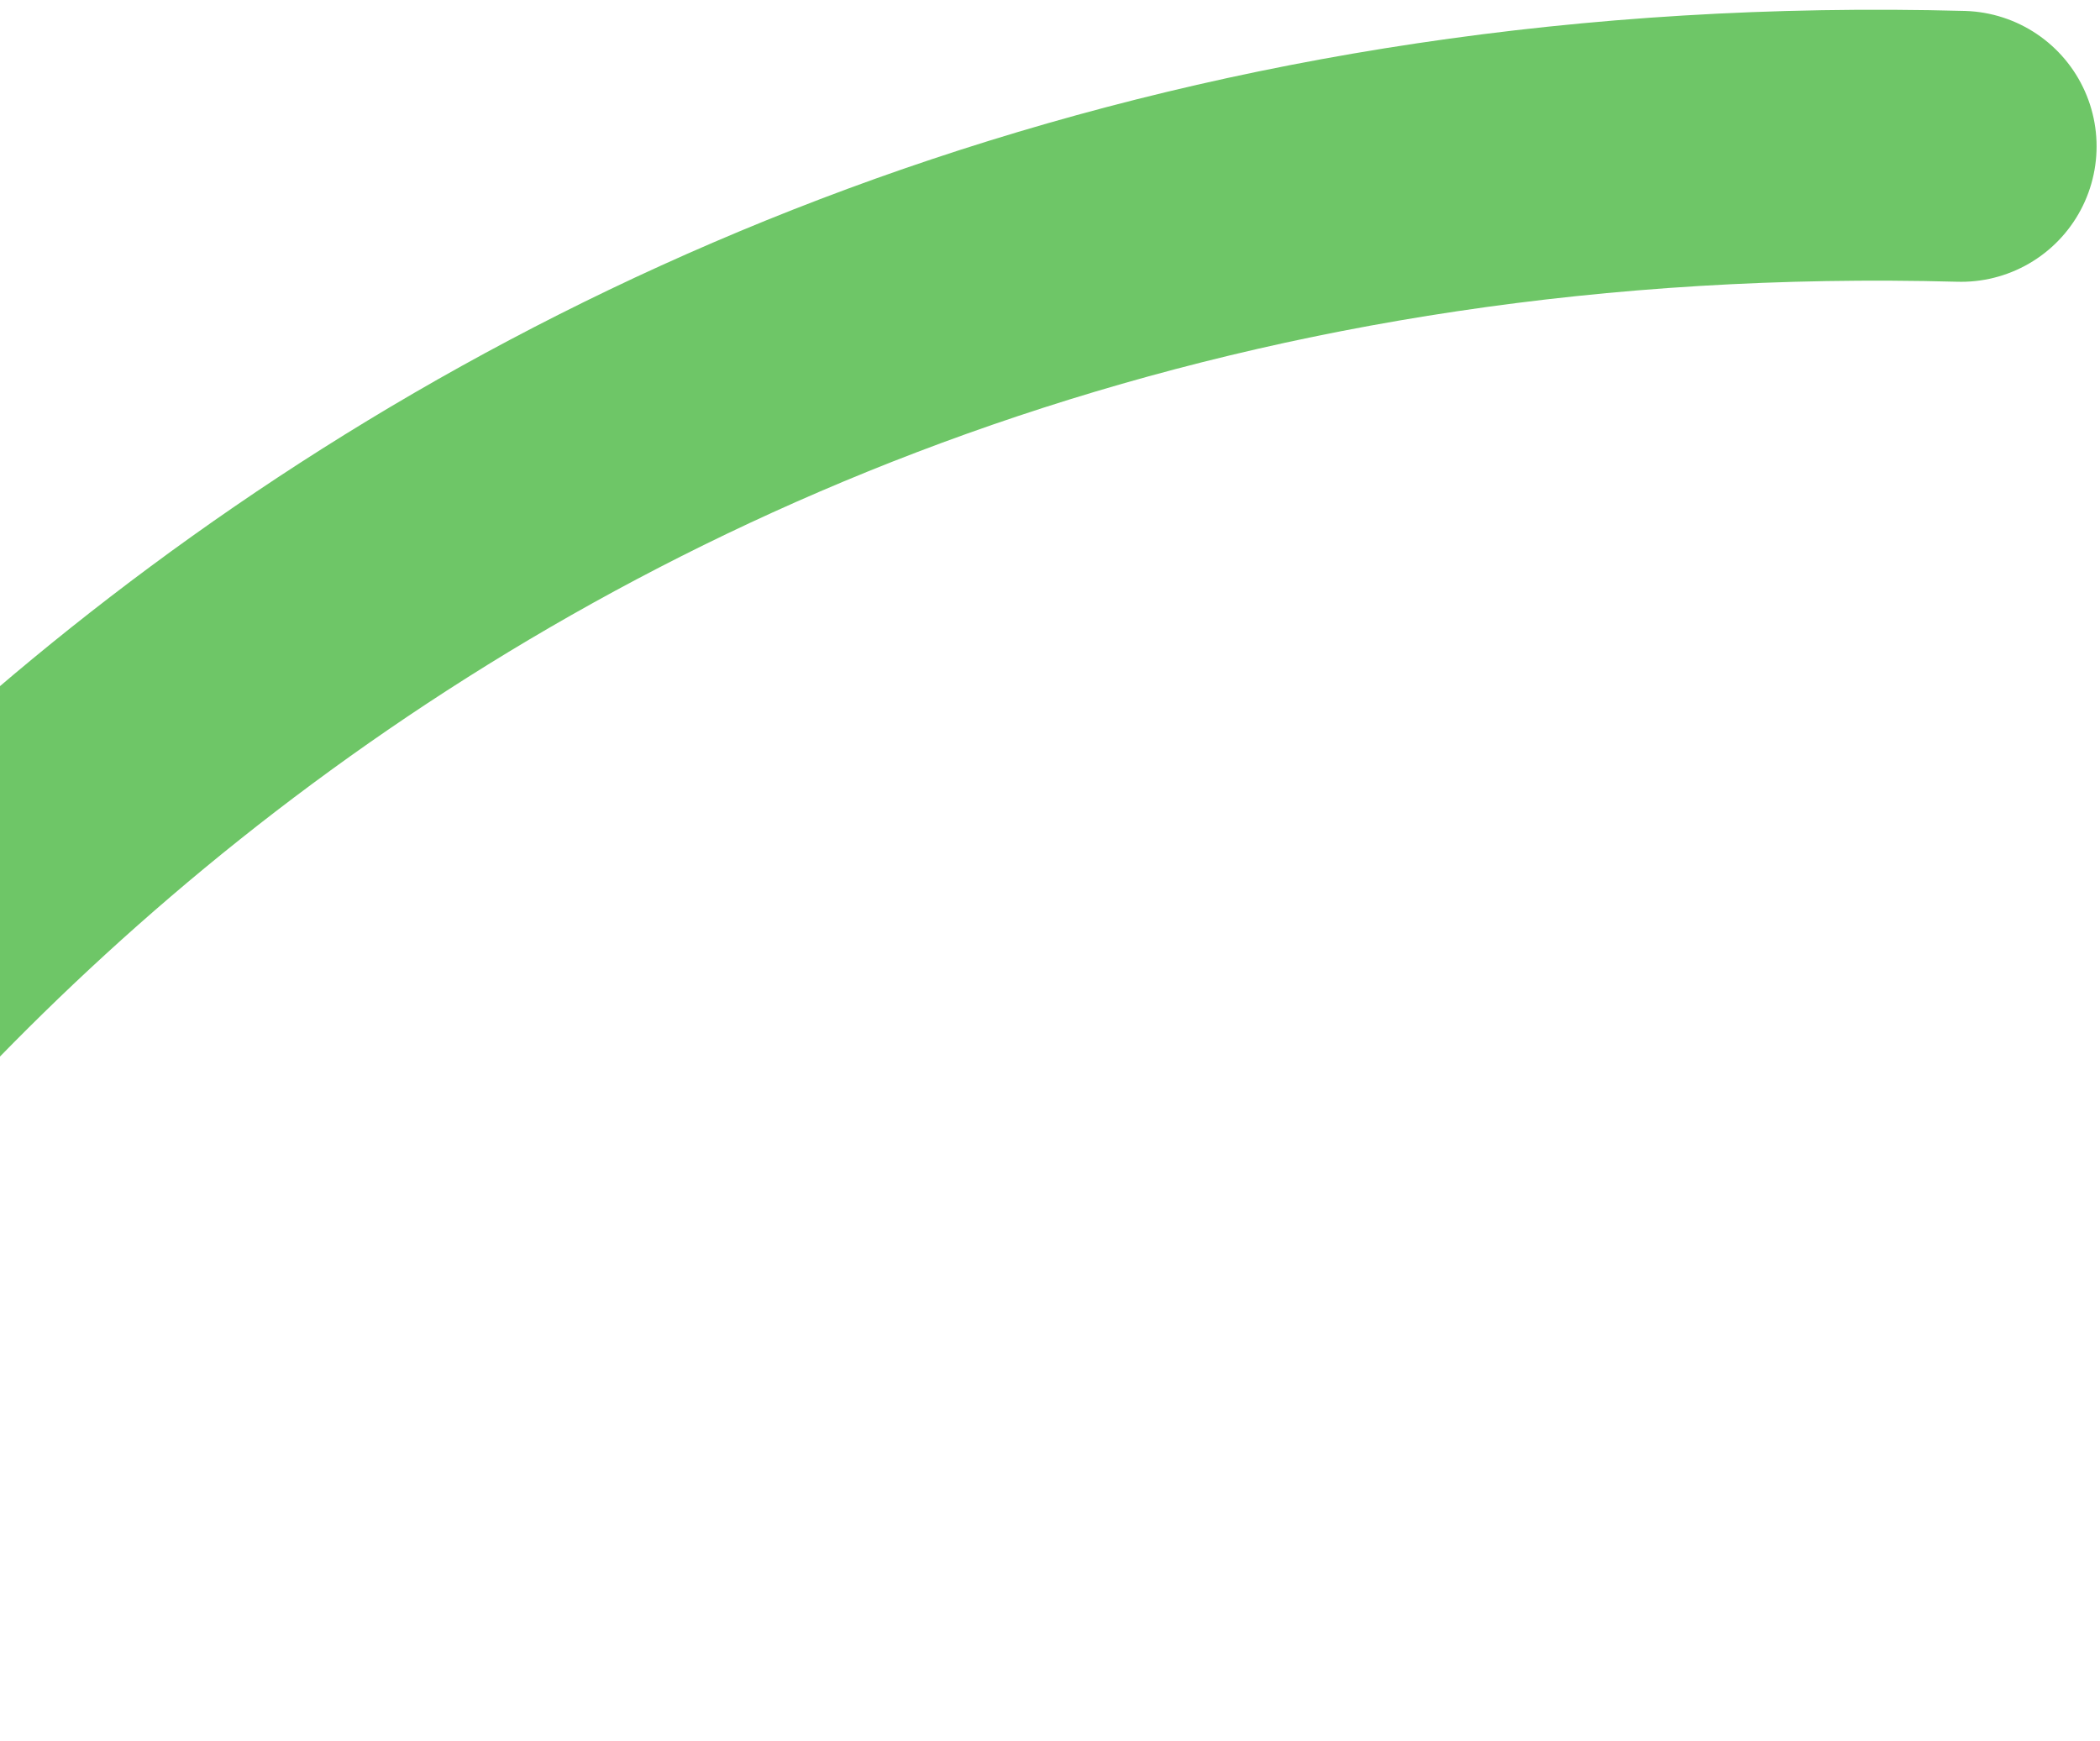 <svg width="527" height="437" viewBox="0 0 527 437" fill="none" xmlns="http://www.w3.org/2000/svg">
<g filter="url(#filter0_i_1_231)">
<path d="M-138.928 402.632C-83.387 275.875 120.584 24.835 492.143 34.73" stroke="#6EC667" stroke-width="68" stroke-linecap="round"/>
</g>
<defs>
<filter id="filter0_i_1_231" x="-172.937" y="0.445" width="699.079" height="438.196" filterUnits="userSpaceOnUse" color-interpolation-filters="sRGB">
<feFlood flood-opacity="0" result="BackgroundImageFix"/>
<feBlend mode="normal" in="SourceGraphic" in2="BackgroundImageFix" result="shape"/>
<feColorMatrix in="SourceAlpha" type="matrix" values="0 0 0 0 0 0 0 0 0 0 0 0 0 0 0 0 0 0 127 0" result="hardAlpha"/>
<feOffset dy="2"/>
<feGaussianBlur stdDeviation="5"/>
<feComposite in2="hardAlpha" operator="arithmetic" k2="-1" k3="1"/>
<feColorMatrix type="matrix" values="0 0 0 0 0 0 0 0 0 0 0 0 0 0 0 0 0 0 0.1 0"/>
<feBlend mode="normal" in2="shape" result="effect1_innerShadow_1_231"/>
</filter>
</defs>
</svg>
